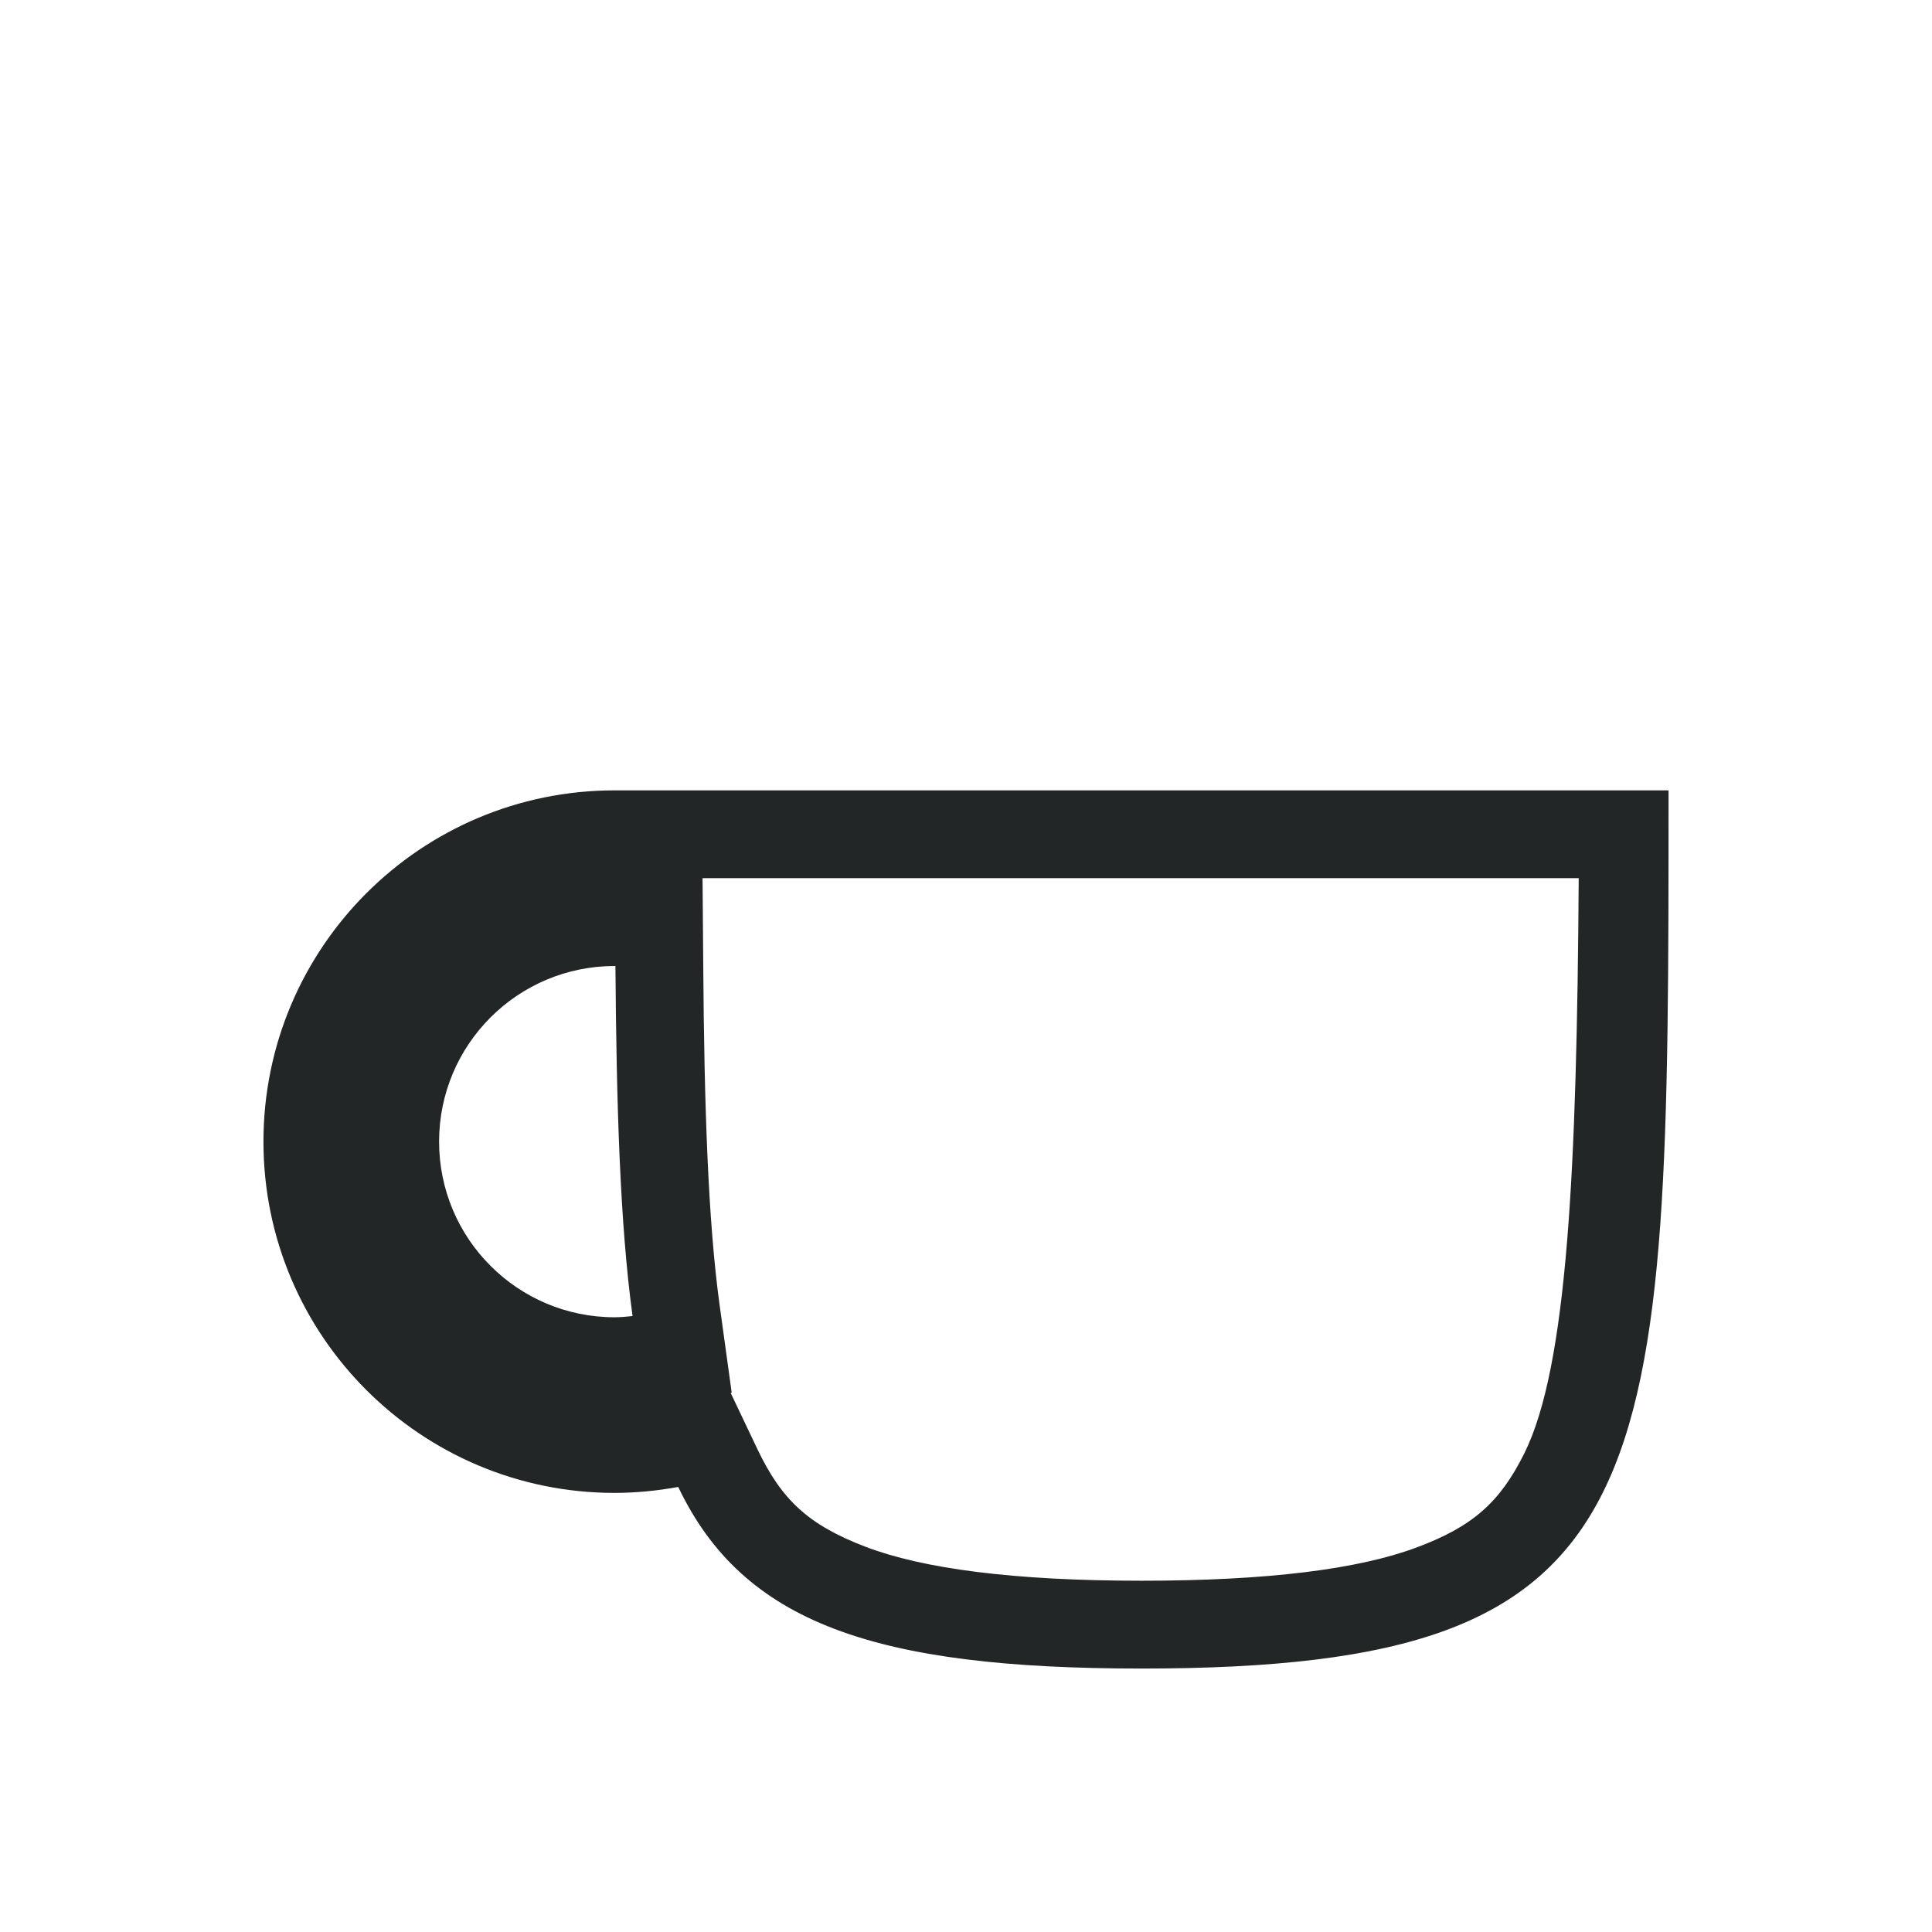 <svg xmlns="http://www.w3.org/2000/svg" id="svg2" width="22" height="22" version="1.1">
 <defs id="defs10">
  <style id="current-color-scheme" type="text/css">
   .ColorScheme-Text { color:#232627; } .ColorScheme-Highlight { color:#3daee9; }
  </style>
 </defs>
 <path id="rect4137" style="opacity:1;fill:#232627;fill-opacity:1" d="m 7,9 c -2.209,0 -4,1.791 -4,4 0,2.209 1.791,4 4,4 0.242,-8.38e-4 0.484,-0.024 0.723,-0.068 C 8.462,18.481 9.958,19 13,19 c 6,0 6,-2 6,-10 z m 1,1 h 9.977 c -0.021,3.305 -0.127,5.564 -0.621,6.553 C 17.08,17.104 16.775,17.383 16.121,17.625 15.467,17.867 14.444,18 13,18 11.536,18 10.507,17.862 9.855,17.613 9.204,17.364 8.9,17.079 8.625,16.502 l -0.305,-0.641 0.012,-0.002 -0.139,-1.008 C 8.062,13.892 8.019,12.576 8.008,10.992 Z m -1,1 h 0.008 c 0.012,1.596 0.052,2.938 0.195,3.986 C 7.136,14.994 7.068,14.999 7,15 5.895,15 5,14.105 5,13 5,11.895 5.895,11 7,11 Z"/>
</svg>
